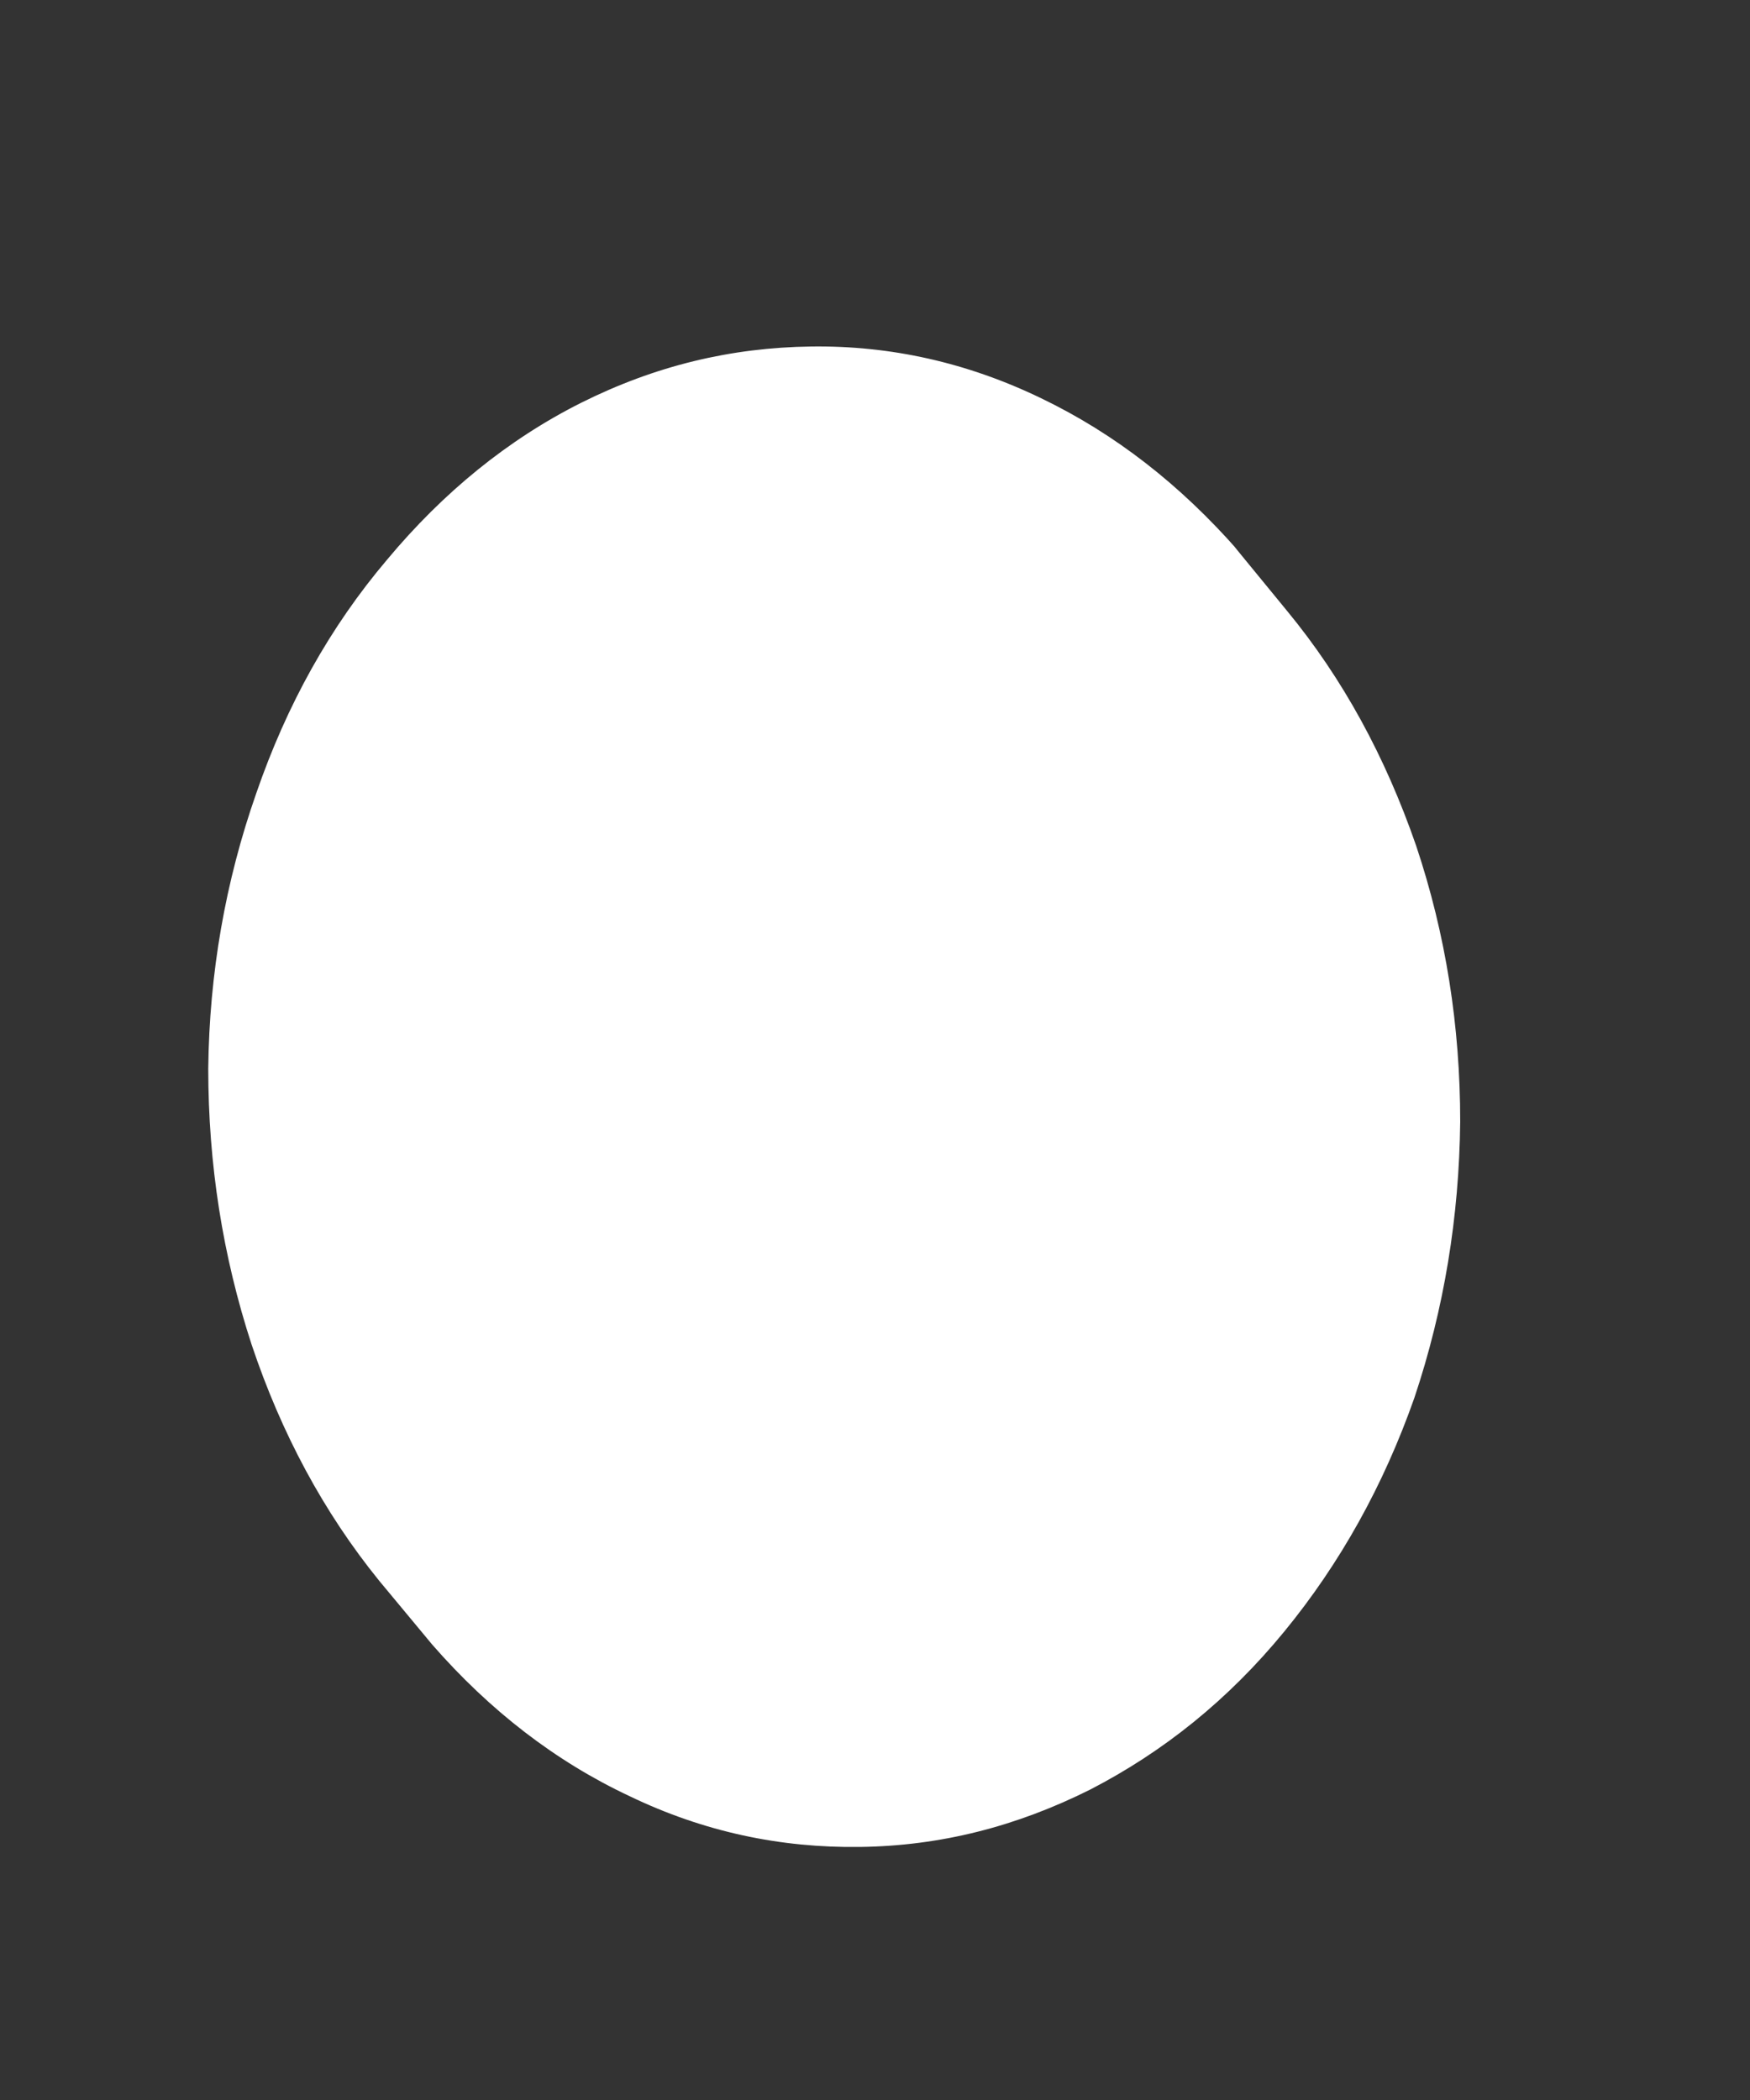 <svg width="5" height="6" viewBox="0 0 5 6" fill="none" xmlns="http://www.w3.org/2000/svg">
<rect x="0" y="0" width="5" height="6" fill="#333333" stroke="none"/>
<path d="M3.527 1.562L3.677 1.745C3.837 1.939 3.958 2.162 4.046 2.416C4.131 2.67 4.172 2.932 4.172 3.205C4.169 3.477 4.126 3.74 4.041 3.994C3.953 4.244 3.829 4.467 3.669 4.662C3.509 4.857 3.324 5.005 3.115 5.113C2.903 5.219 2.687 5.274 2.457 5.277C2.23 5.28 2.011 5.234 1.799 5.132C1.588 5.033 1.4 4.888 1.235 4.699L1.083 4.516C0.925 4.321 0.804 4.096 0.719 3.842C0.636 3.588 0.595 3.325 0.595 3.053C0.598 2.781 0.644 2.518 0.732 2.267C0.819 2.014 0.943 1.791 1.106 1.599C1.266 1.407 1.451 1.256 1.66 1.151C1.872 1.045 2.088 0.993 2.318 0.99C2.545 0.987 2.764 1.036 2.975 1.138C3.187 1.24 3.373 1.386 3.538 1.574L3.527 1.562Z" fill="white"/>
</svg>
